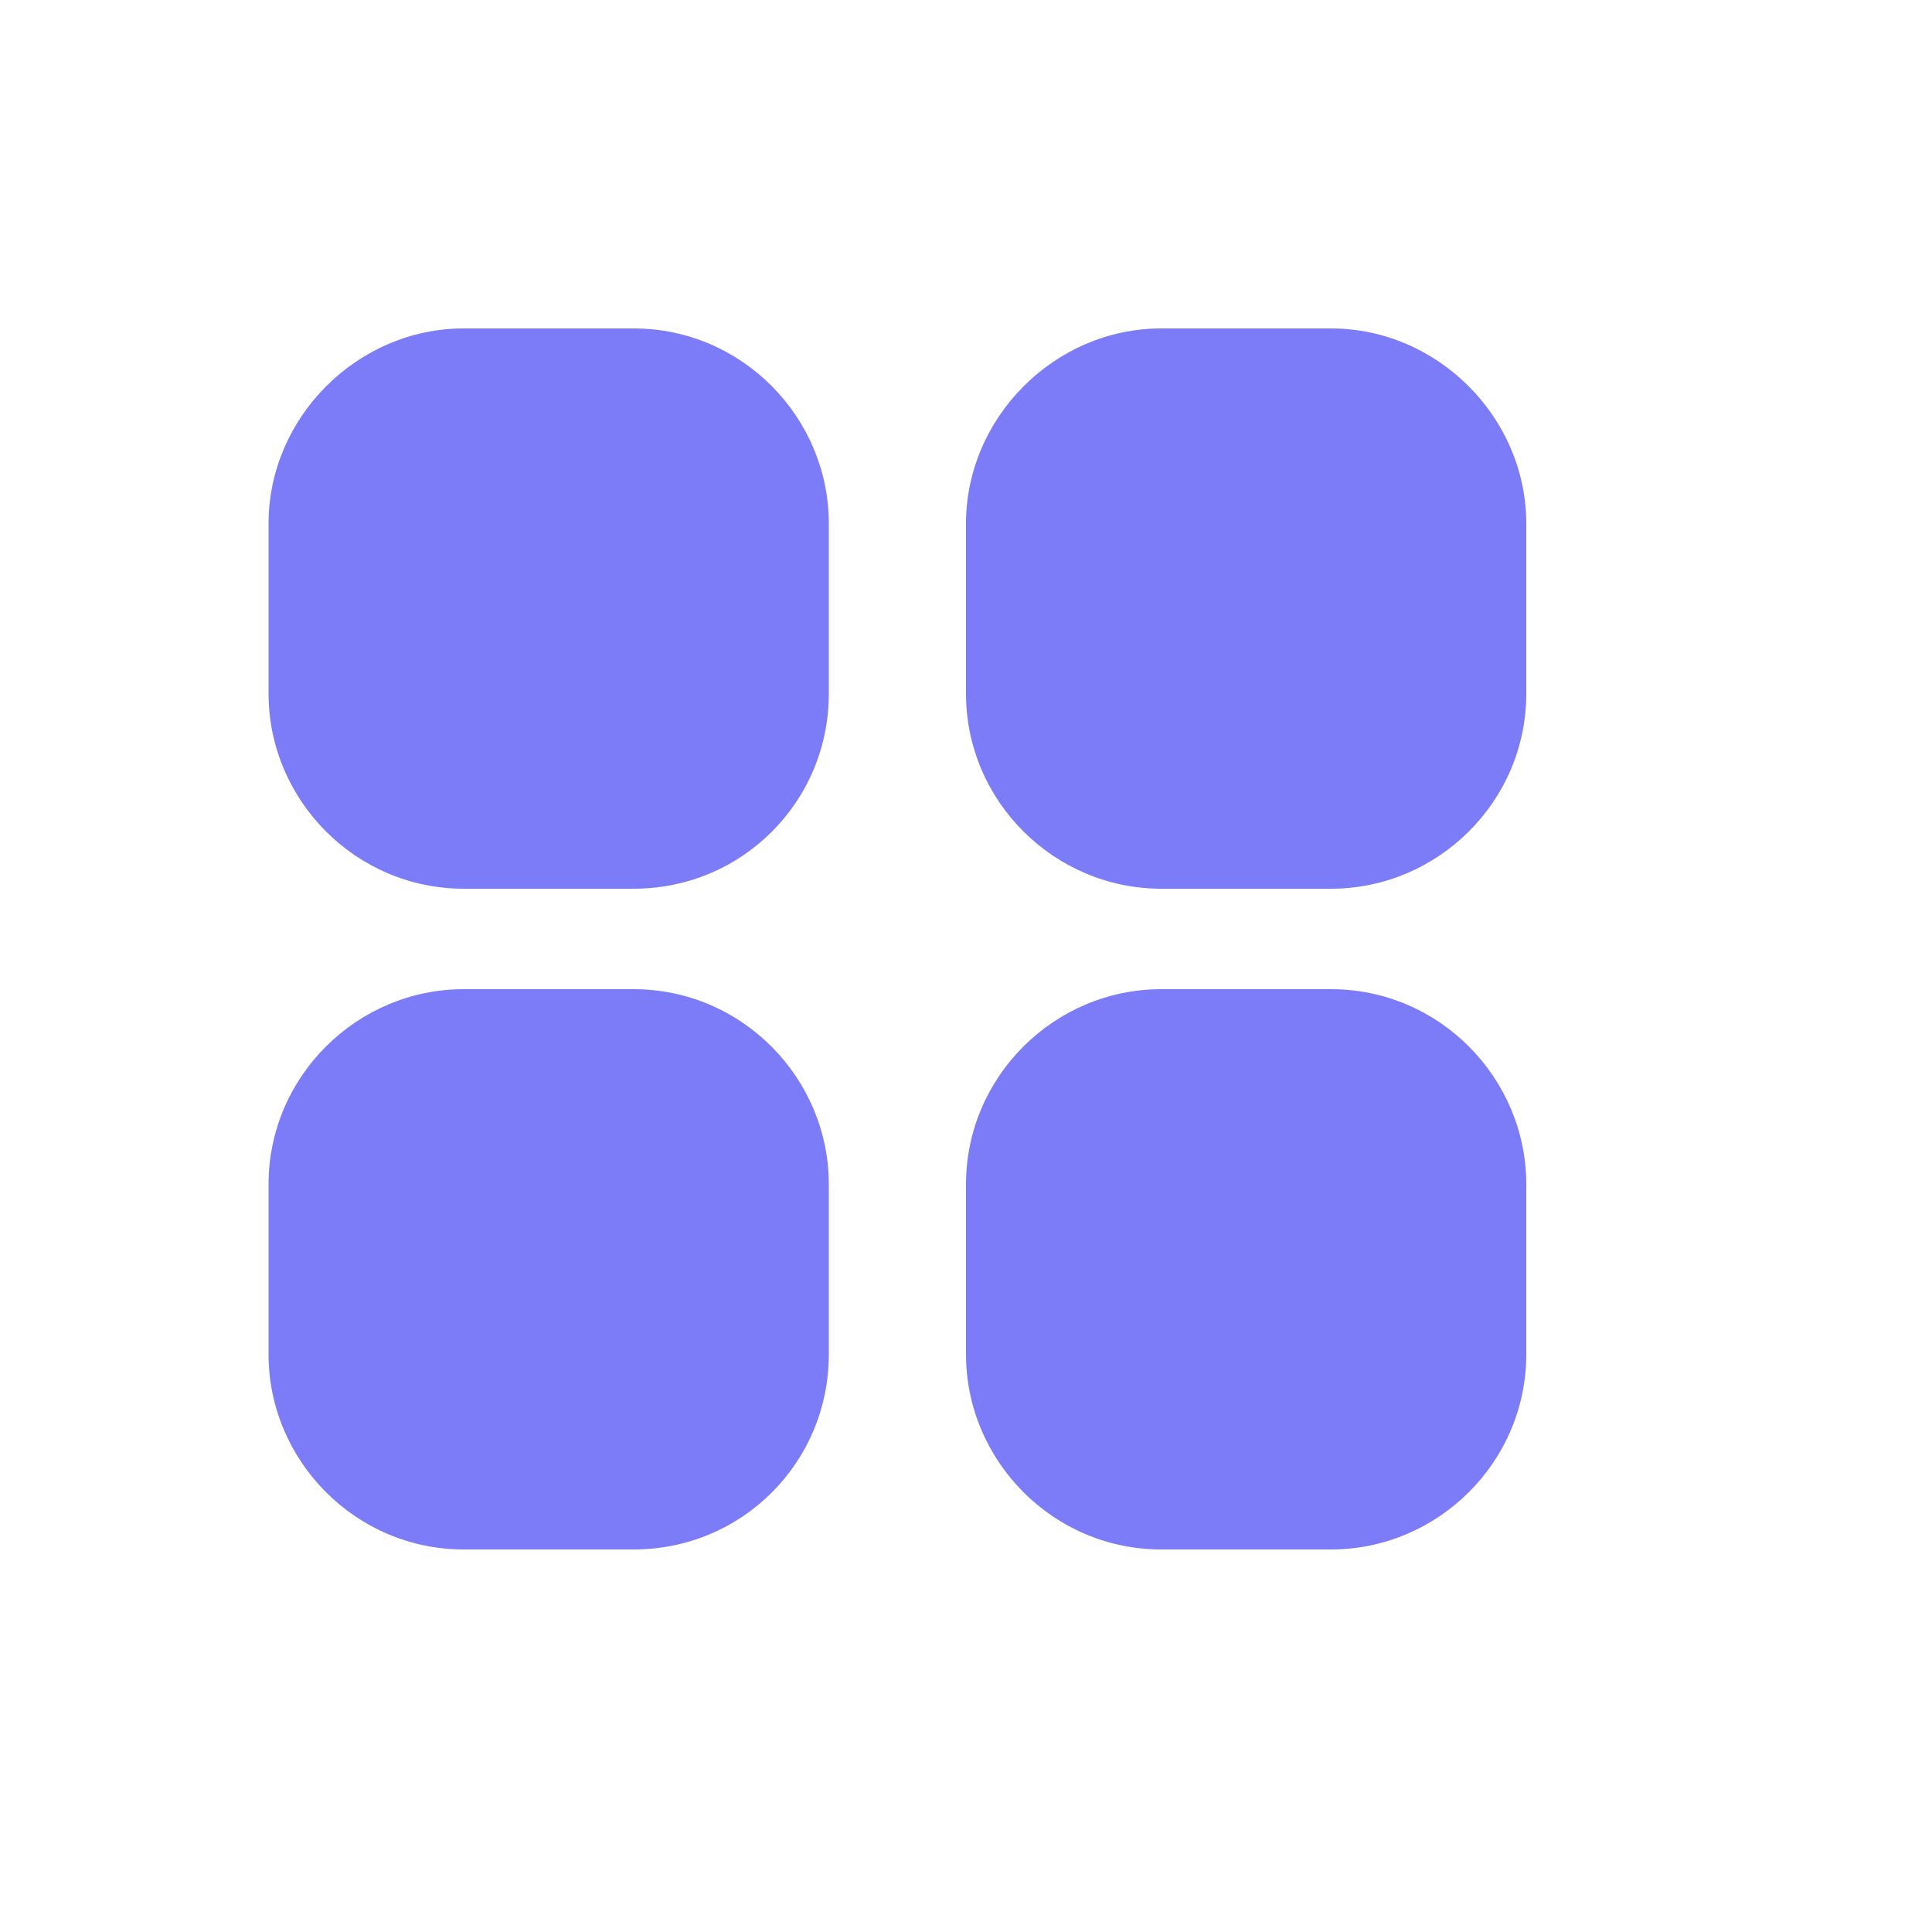 <?xml version="1.0" encoding="utf-8"?>
<!-- Generator: Adobe Illustrator 24.1.3, SVG Export Plug-In . SVG Version: 6.00 Build 0)  -->
<svg version="1.1" id="Layer_1" xmlns="http://www.w3.org/2000/svg" xmlns:xlink="http://www.w3.org/1999/xlink" x="0px" y="0px"
	 viewBox="0 0 100 100" style="enable-background:new 0 0 100 100;" xml:space="preserve">
<style type="text/css">
	.st0{fill:#7C7CF8;}
</style>
<path class="st0" d="M32.8,80.2H24c-5.6,0-10.1-4.6-10.1-10.1v-8.8c0-5.6,4.6-10.1,10.1-10.1h8.8c5.6,0,10.1,4.6,10.1,10.1v8.8
	C42.9,75.7,38.4,80.2,32.8,80.2z"/>
<path class="st0" d="M68.9,80.2h-8.8c-5.6,0-10.1-4.6-10.1-10.1v-8.8c0-5.6,4.6-10.1,10.1-10.1h8.8c5.6,0,10.1,4.6,10.1,10.1v8.8
	C79,75.7,74.4,80.2,68.9,80.2z"/>
<path class="st0" d="M68.9,46h-8.8C54.6,46,50,41.5,50,35.9v-8.8C50,21.6,54.6,17,60.1,17h8.8C74.4,17,79,21.6,79,27.1v8.8
	C79,41.5,74.4,46,68.9,46z"/>
<path class="st0" d="M32.8,46H24c-5.6,0-10.1-4.6-10.1-10.1v-8.8C13.9,21.6,18.5,17,24,17h8.8c5.6,0,10.1,4.6,10.1,10.1v8.8
	C42.9,41.5,38.4,46,32.8,46z"/>
</svg>
